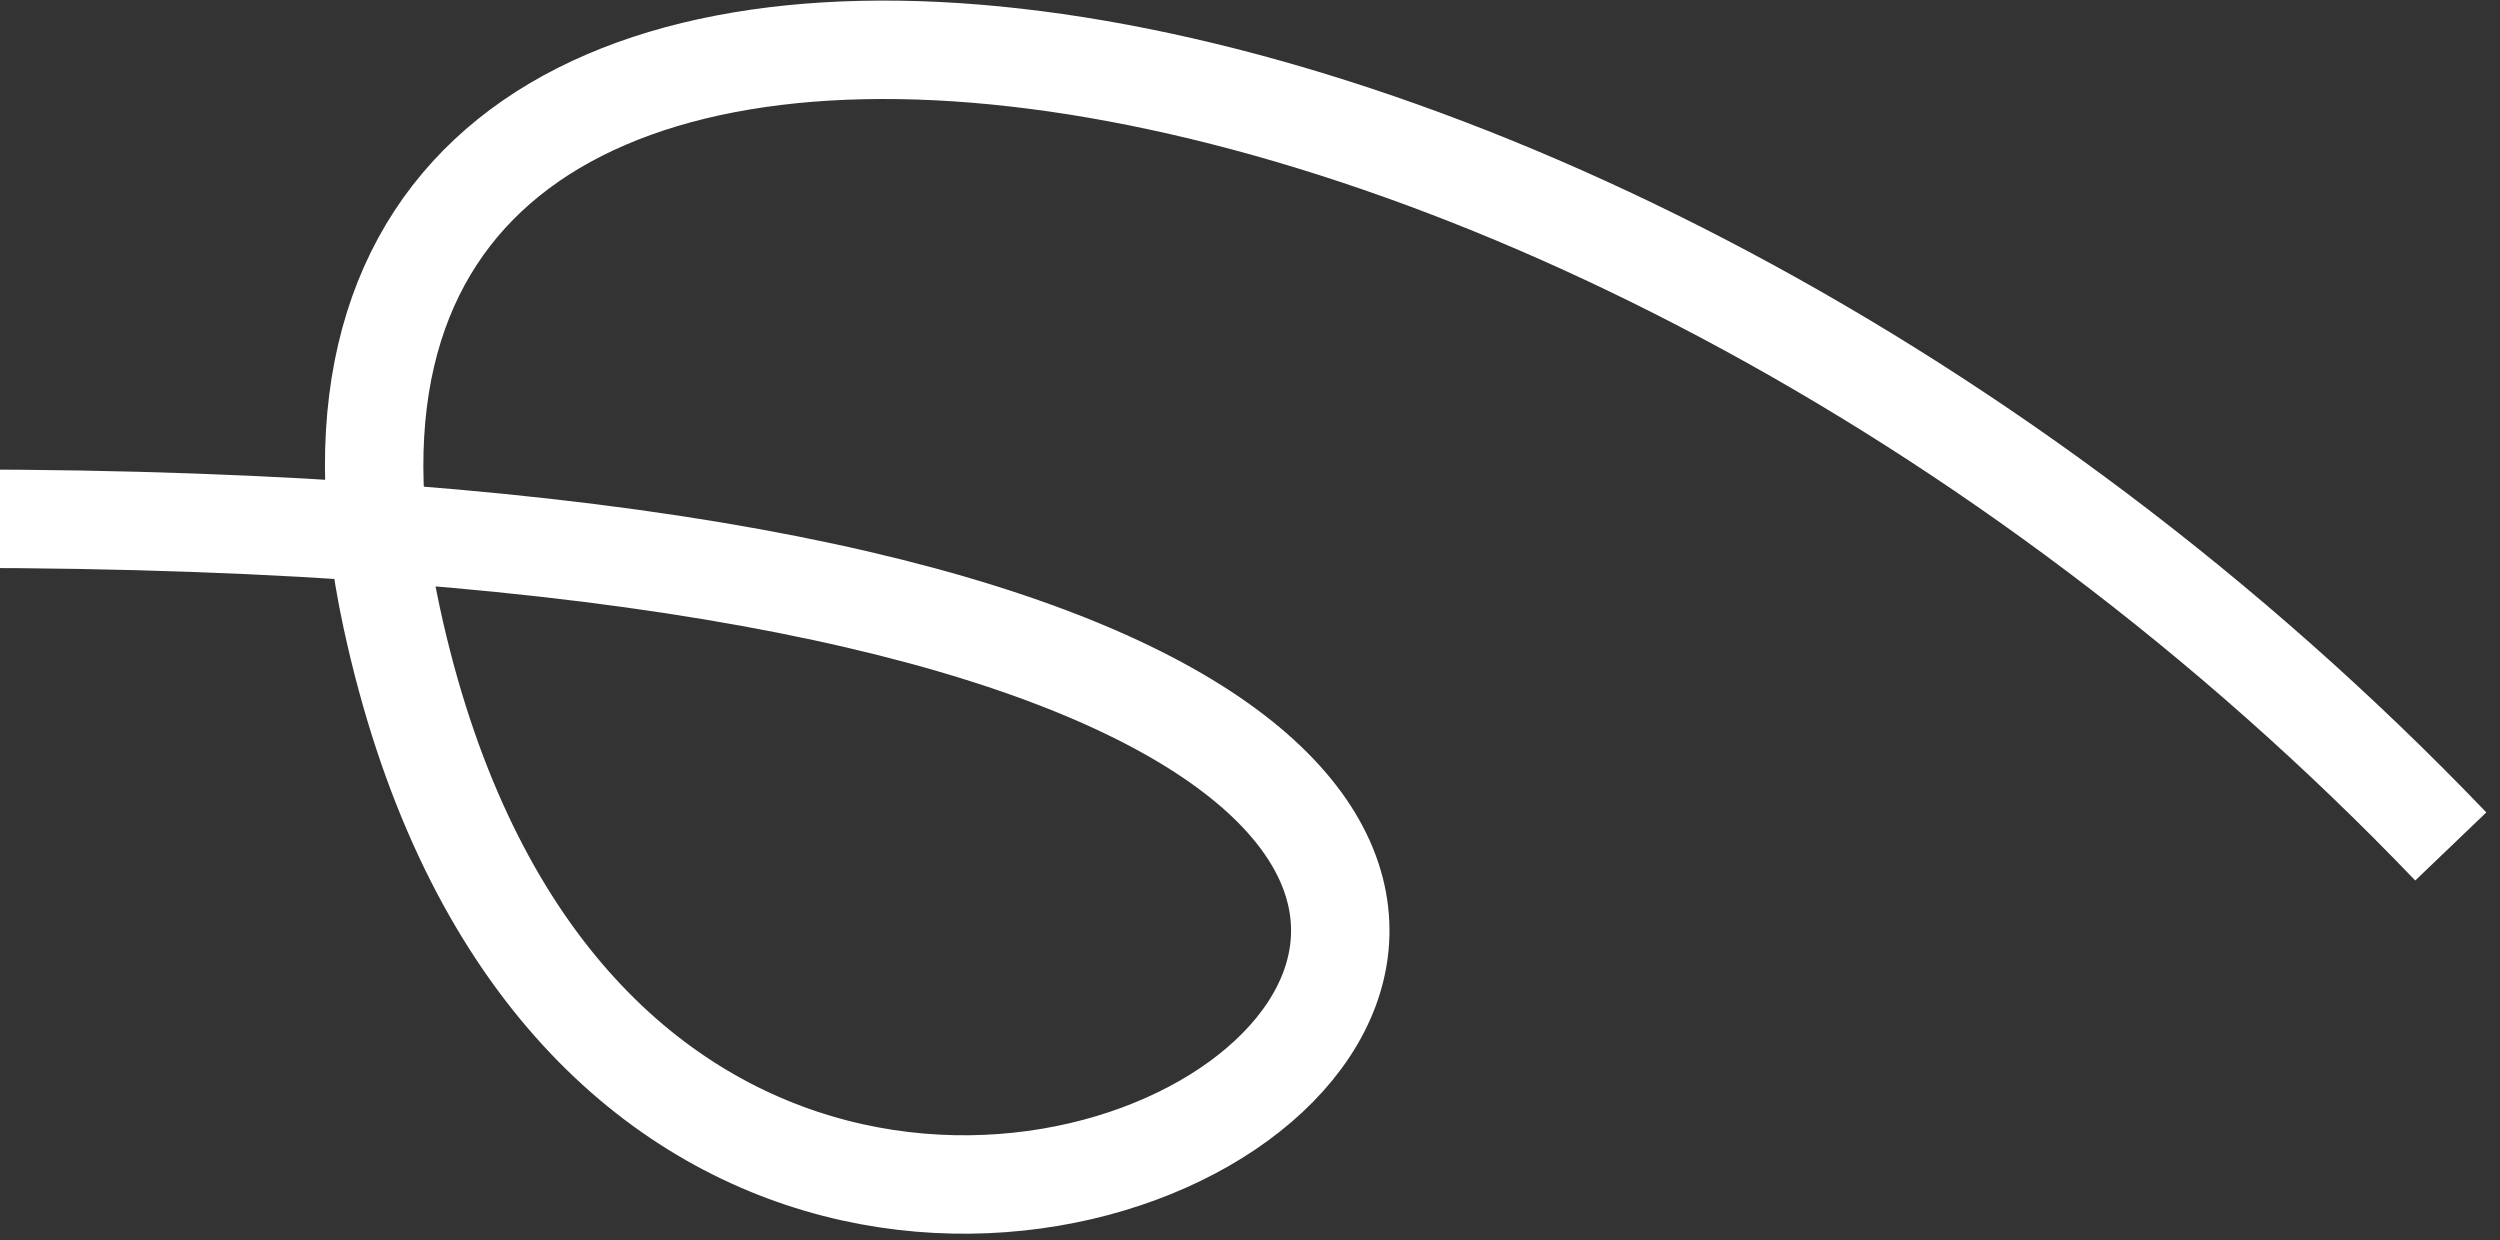 <svg width="127" height="63" viewBox="0 0 127 63" fill="none" xmlns="http://www.w3.org/2000/svg">
<rect x="0" y="0" width="127" height="63" fill="#333333" stroke="none"/>
<path d="M124.5 43C79 -4.5 10.425 -12.487 19.892 31.35C34.5 99 132.7 26.35 -2.108 26.35C-41 26.35 -68.392 67.15 -99 51" stroke="white" stroke-width="5"/>
</svg>
